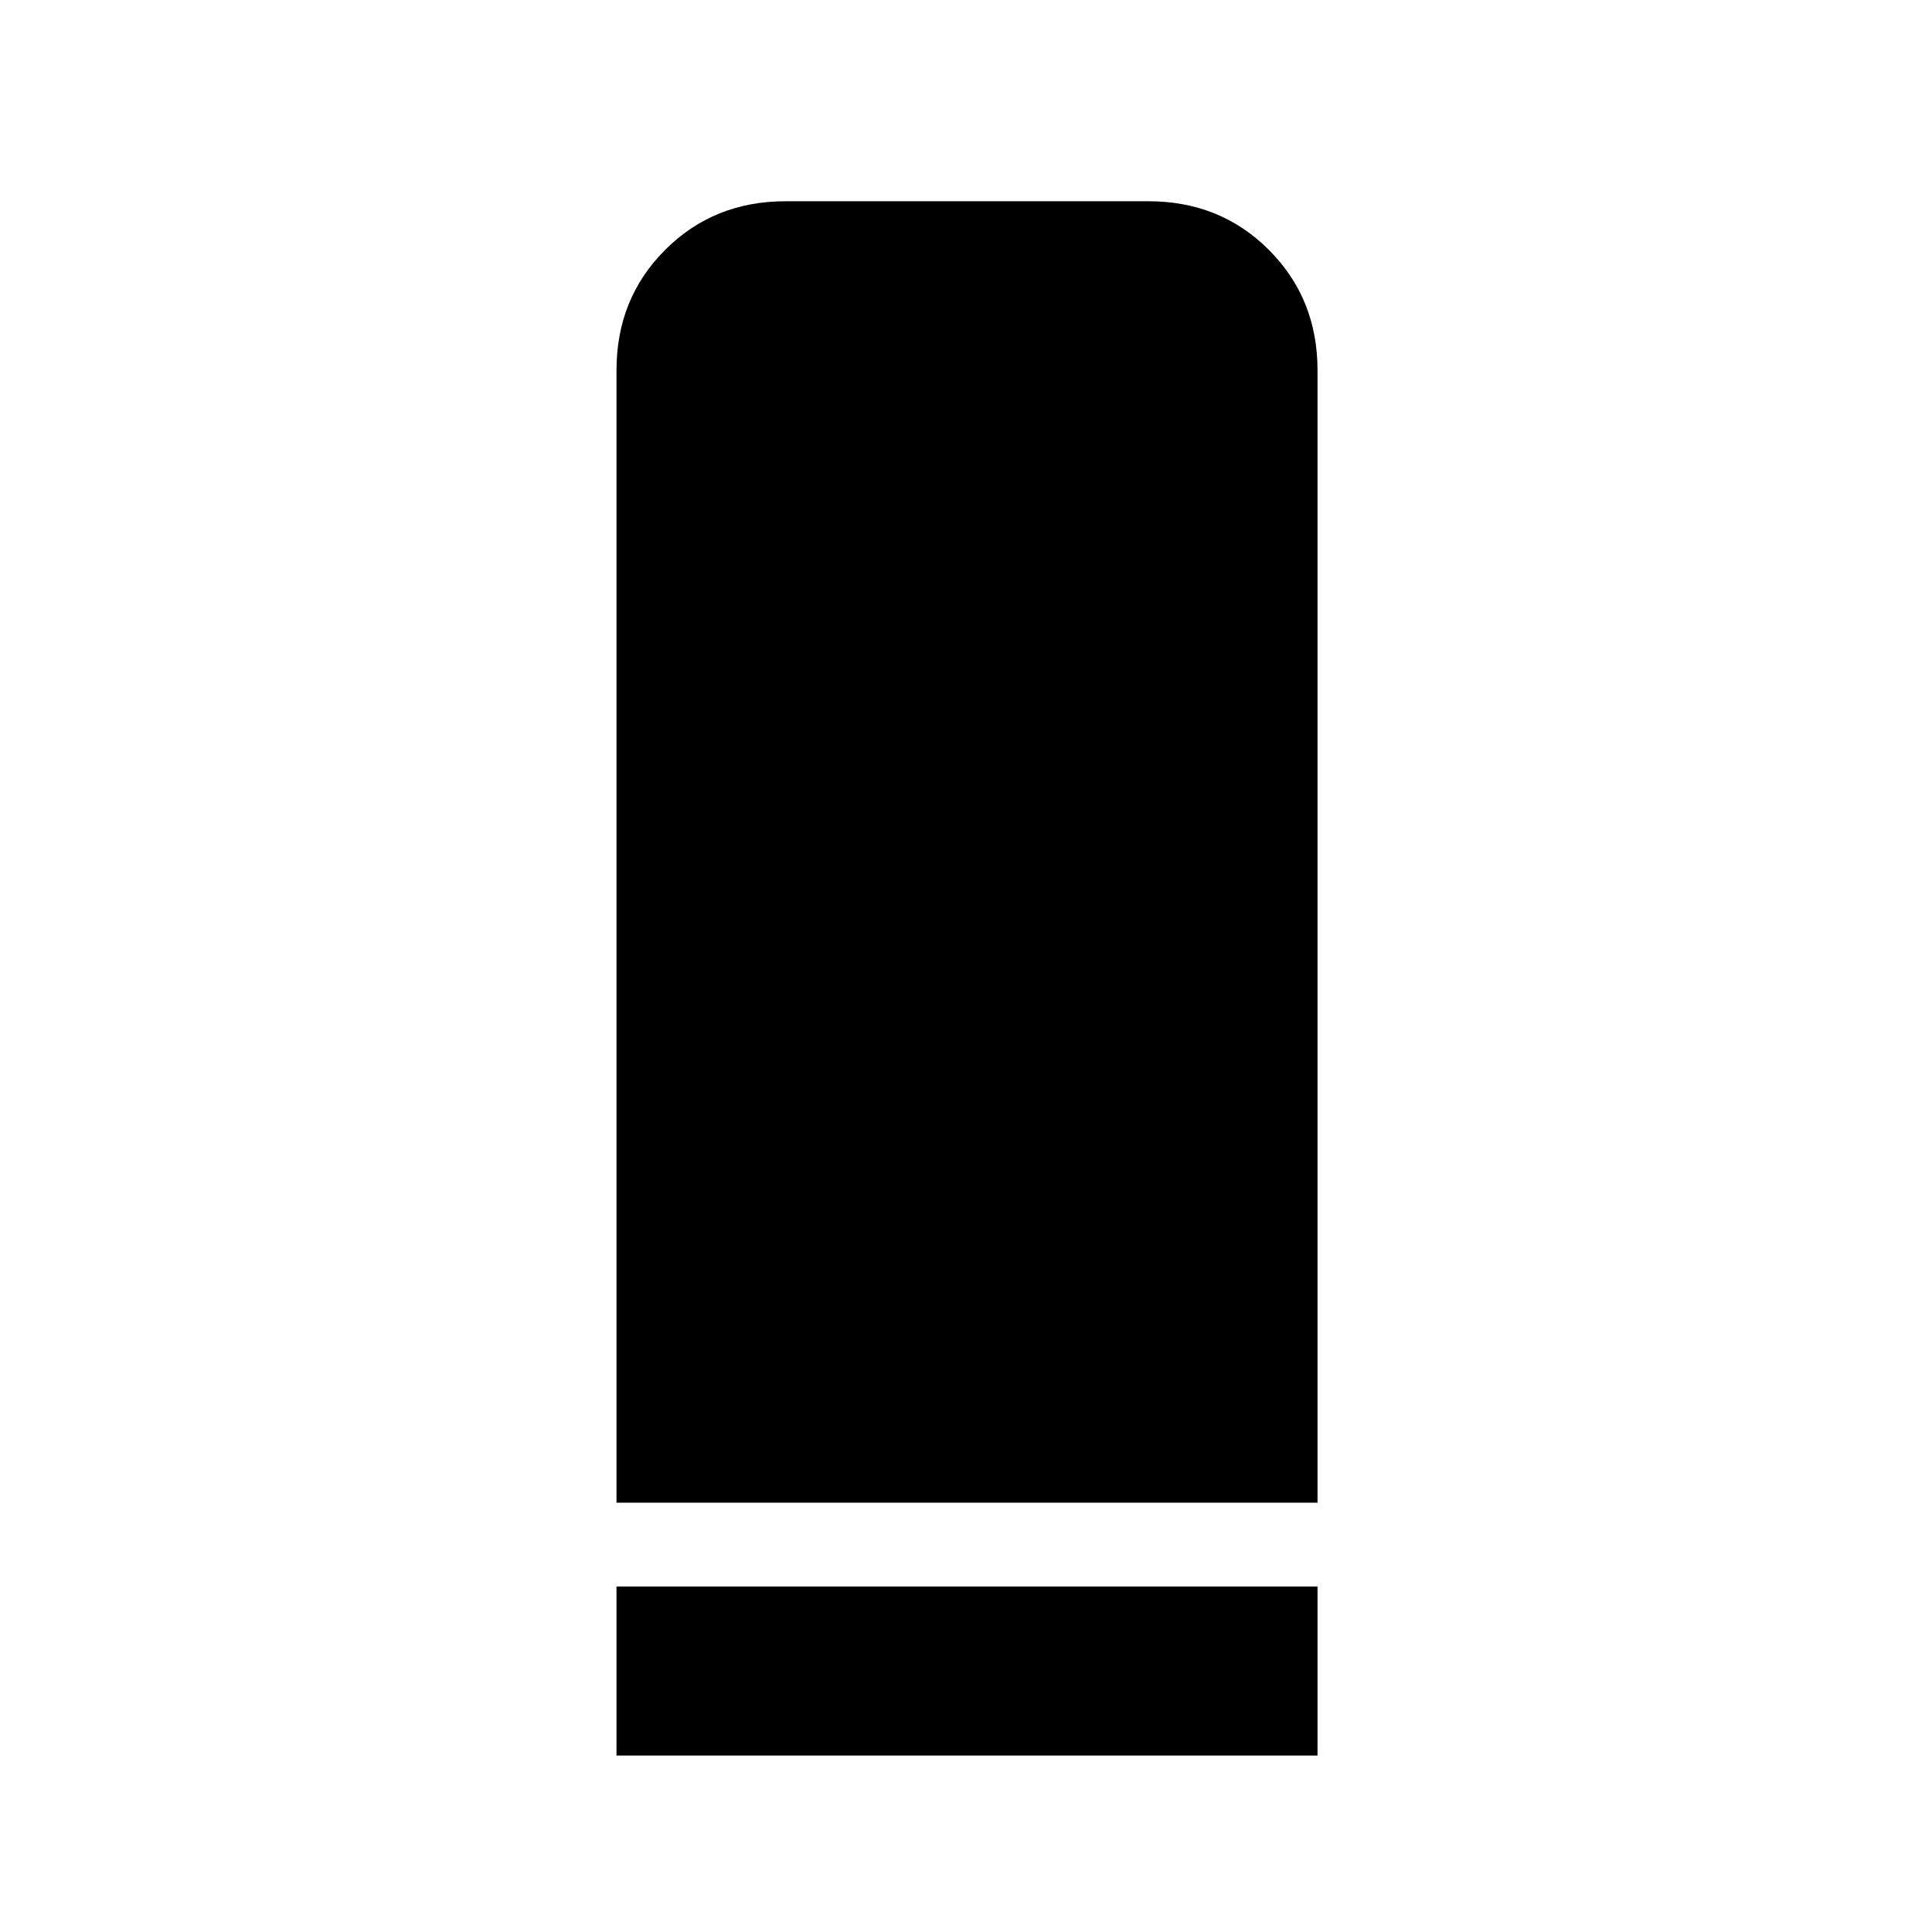 <svg xmlns="http://www.w3.org/2000/svg" height="40" viewBox="0 -960 960 960" width="40"><path d="M306.334-213.333V-776q0-35.667 24.166-59.833Q354.667-860 390.333-860h180.334q35.666 0 59.833 24.167 24.166 24.166 24.166 59.833v562.667H306.334Zm0 125.666v-84h348.332v84H306.334Z"/></svg>